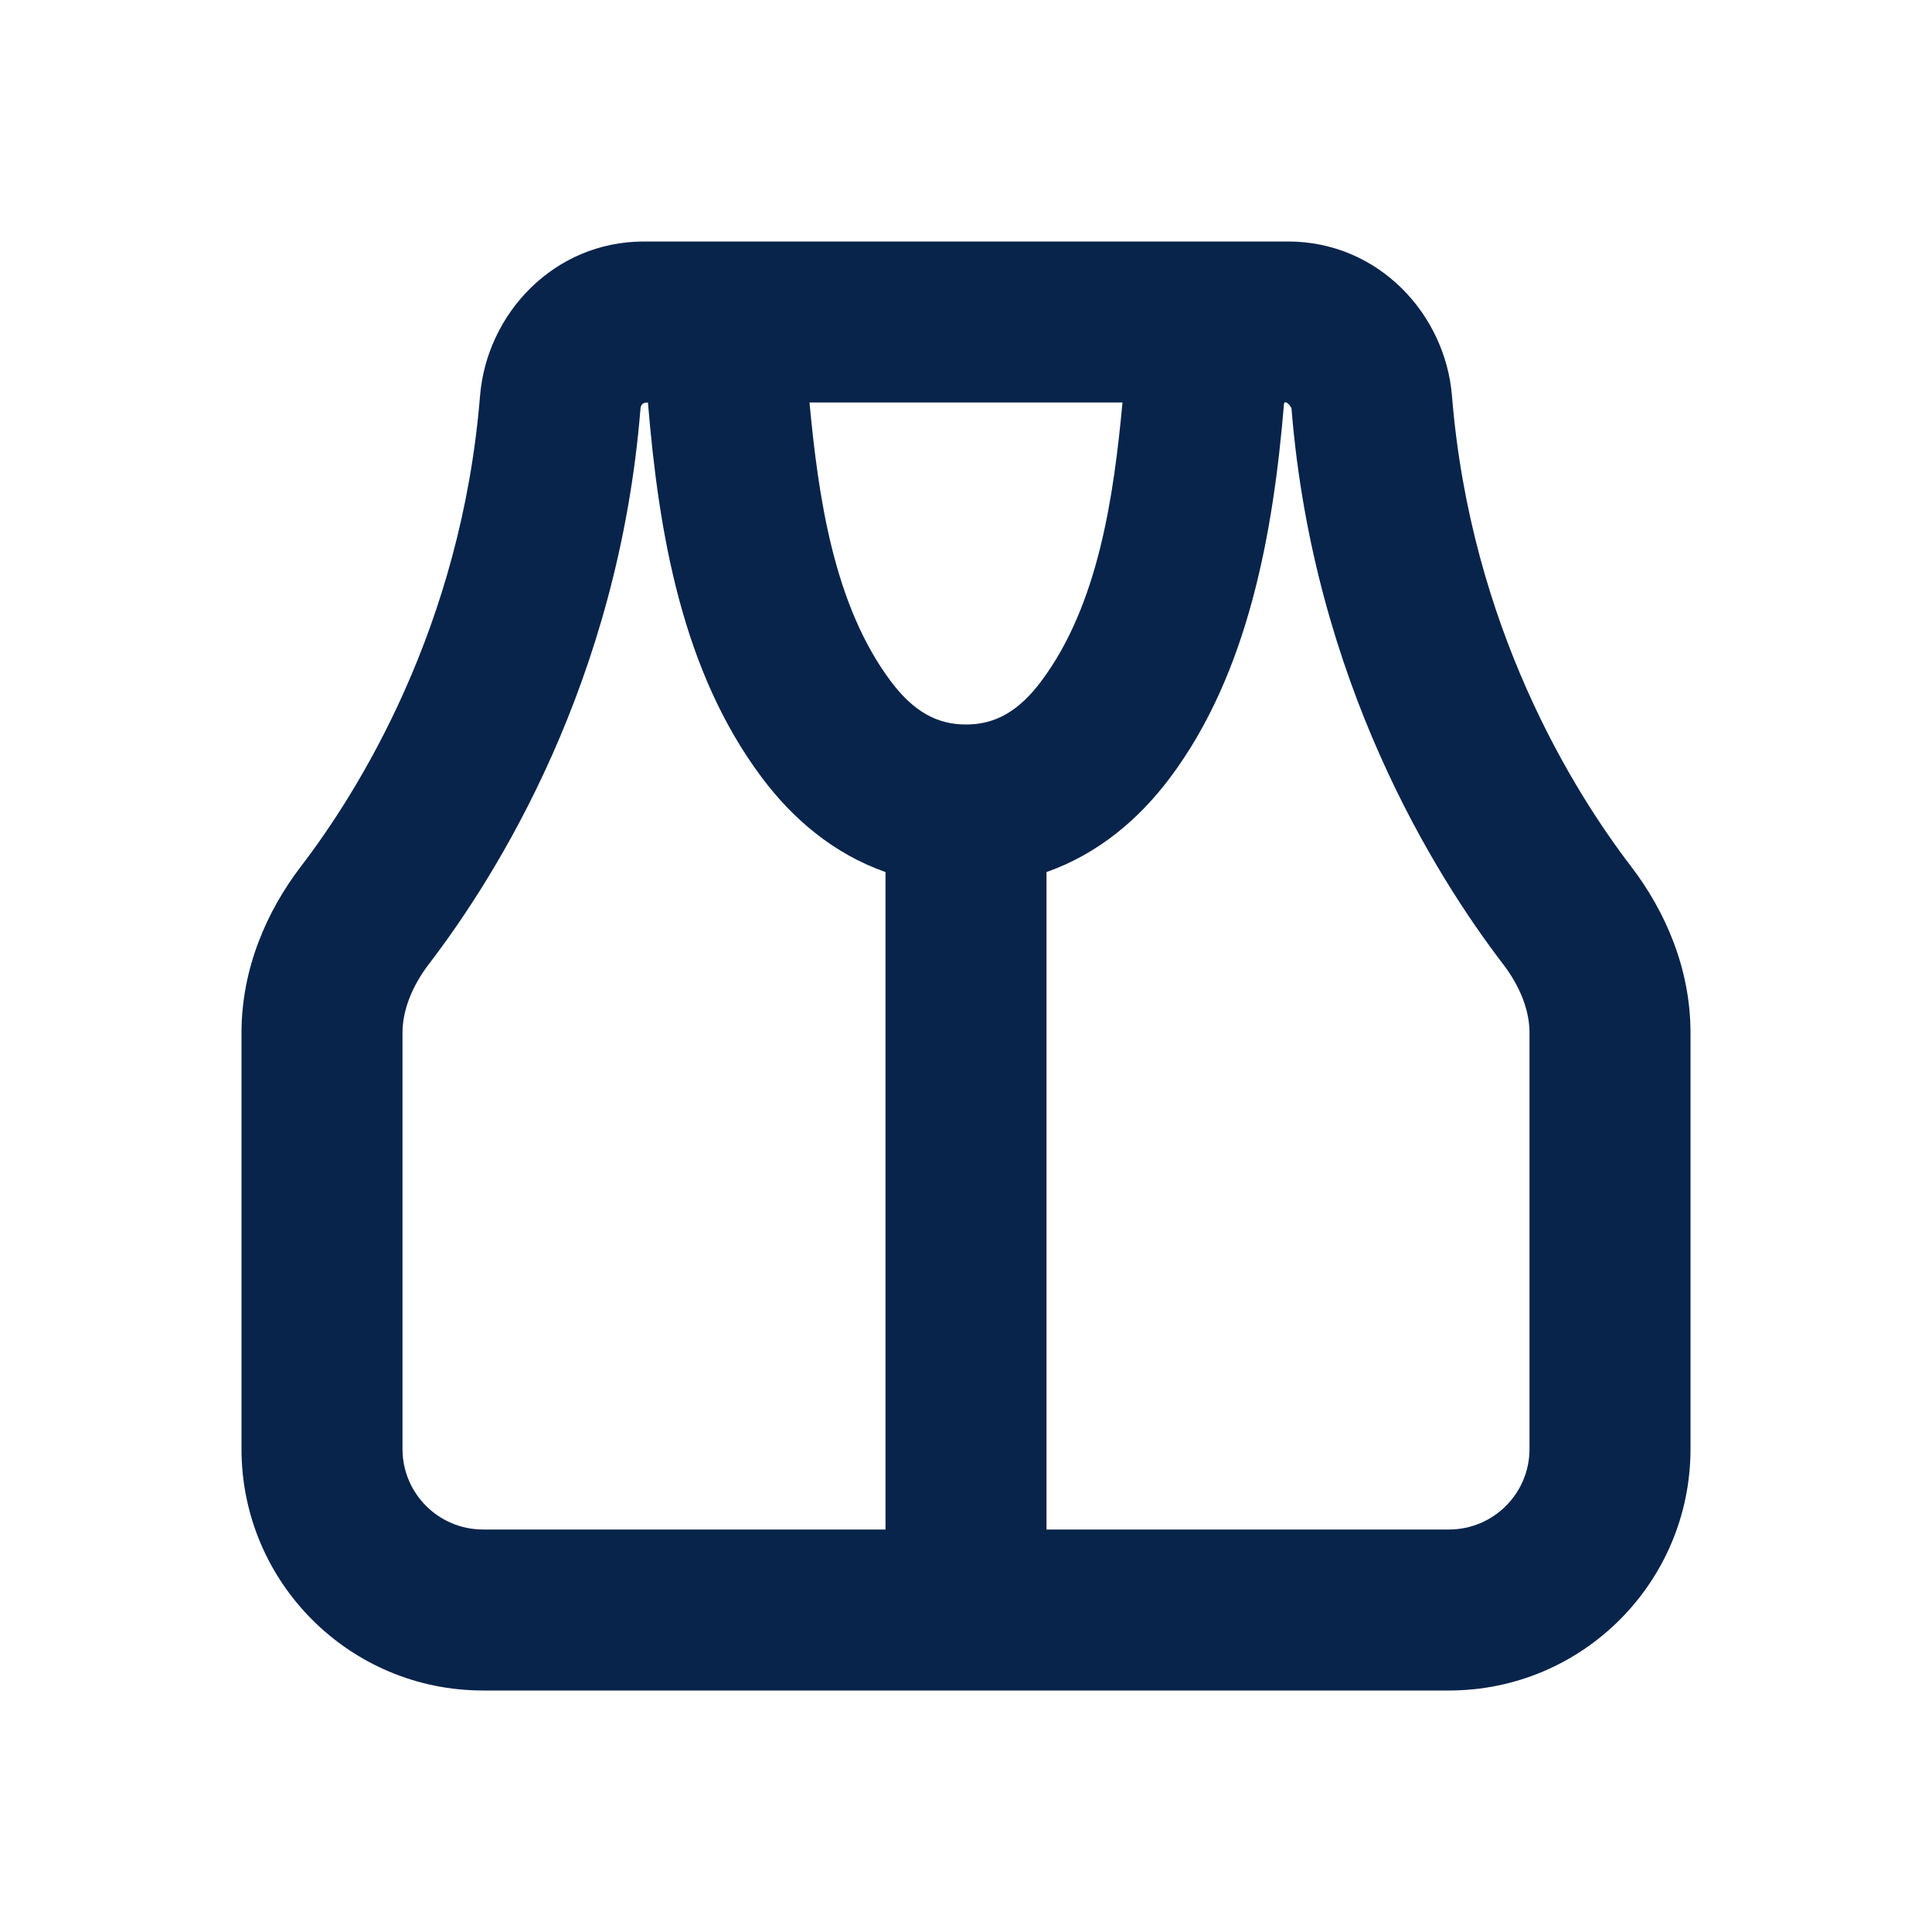 <?xml version="1.0" encoding="UTF-8"?>
<svg width="24px" height="24px" viewBox="0 0 24 24" version="1.1" xmlns="http://www.w3.org/2000/svg" xmlns:xlink="http://www.w3.org/1999/xlink">
    <title>vest_line</title>
    <g id="Icon" stroke="none" stroke-width="1" fill="none" fill-rule="evenodd">
        <g id="Part" transform="translate(-816, -96)">
            <g id="vest_line" transform="translate(816, 96)">
                <path d="M24,0 L24,24 L0,24 L0,0 L24,0 Z M12.593,23.258 L12.582,23.26 L12.511,23.295 L12.492,23.299 L12.492,23.299 L12.477,23.295 L12.406,23.26 C12.396,23.256 12.387,23.259 12.382,23.265 L12.378,23.276 L12.361,23.703 L12.366,23.723 L12.377,23.736 L12.48,23.81 L12.495,23.814 L12.495,23.814 L12.507,23.81 L12.611,23.736 L12.623,23.72 L12.623,23.72 L12.627,23.703 L12.61,23.276 C12.608,23.266 12.601,23.259 12.593,23.258 L12.593,23.258 Z M12.858,23.145 L12.845,23.147 L12.66,23.24 L12.65,23.25 L12.65,23.25 L12.647,23.261 L12.665,23.691 L12.67,23.703 L12.67,23.703 L12.678,23.71 L12.879,23.803 C12.891,23.807 12.902,23.803 12.908,23.795 L12.912,23.781 L12.878,23.167 C12.875,23.155 12.867,23.147 12.858,23.145 L12.858,23.145 Z M12.143,23.147 C12.133,23.142 12.122,23.145 12.116,23.153 L12.11,23.167 L12.076,23.781 C12.075,23.793 12.083,23.802 12.093,23.805 L12.108,23.803 L12.309,23.71 L12.319,23.702 L12.319,23.702 L12.323,23.691 L12.34,23.261 L12.337,23.249 L12.337,23.249 L12.328,23.24 L12.143,23.147 Z" id="MingCute" fill-rule="nonzero"></path>
                <path d="M5.963,4.919 C6.045,3.902 6.876,3 8,3 L16,3 C17.124,3 17.955,3.902 18.037,4.919 C18.27,7.792 19.549,9.832 20.261,10.762 C20.685,11.316 21,12.031 21,12.828 L21,18 C21,19.657 19.657,21 18,21 L12.005,21 C12.004,21 12.002,21 12,21 C11.998,21 11.996,21 11.995,21 L6,21 C4.343,21 3,19.657 3,18 L3,12.828 C3,12.031 3.315,11.316 3.739,10.762 C4.451,9.832 5.73,7.792 5.963,4.919 Z M13,19 L18,19 C18.552,19 19,18.552 19,18 L19,12.828 C19,12.565 18.893,12.266 18.672,11.977 C17.821,10.865 16.318,8.465 16.044,5.081 C16.04,5.039 15.955,4.957 15.95,5.021 C15.818,6.606 15.511,8.361 14.534,9.662 C14.154,10.17 13.646,10.606 13,10.833 L13,19 Z M11,10.833 L11,19 L6,19 C5.448,19 5,18.552 5,18 L5,12.828 C5,12.565 5.107,12.266 5.327,11.977 C6.179,10.865 7.682,8.465 7.956,5.081 C7.961,5.018 7.993,5 8.049,5 C8.182,6.613 8.47,8.335 9.466,9.662 C9.846,10.17 10.354,10.606 11,10.833 Z M12,9 C12.357,9 12.649,8.843 12.934,8.463 C13.648,7.511 13.836,6.153 13.944,5 L10.056,5 C10.164,6.153 10.352,7.511 11.066,8.463 C11.351,8.843 11.643,9 12,9 Z" id="形状" fill="#09244B"></path>
            </g>
        </g>
    </g>
</svg>